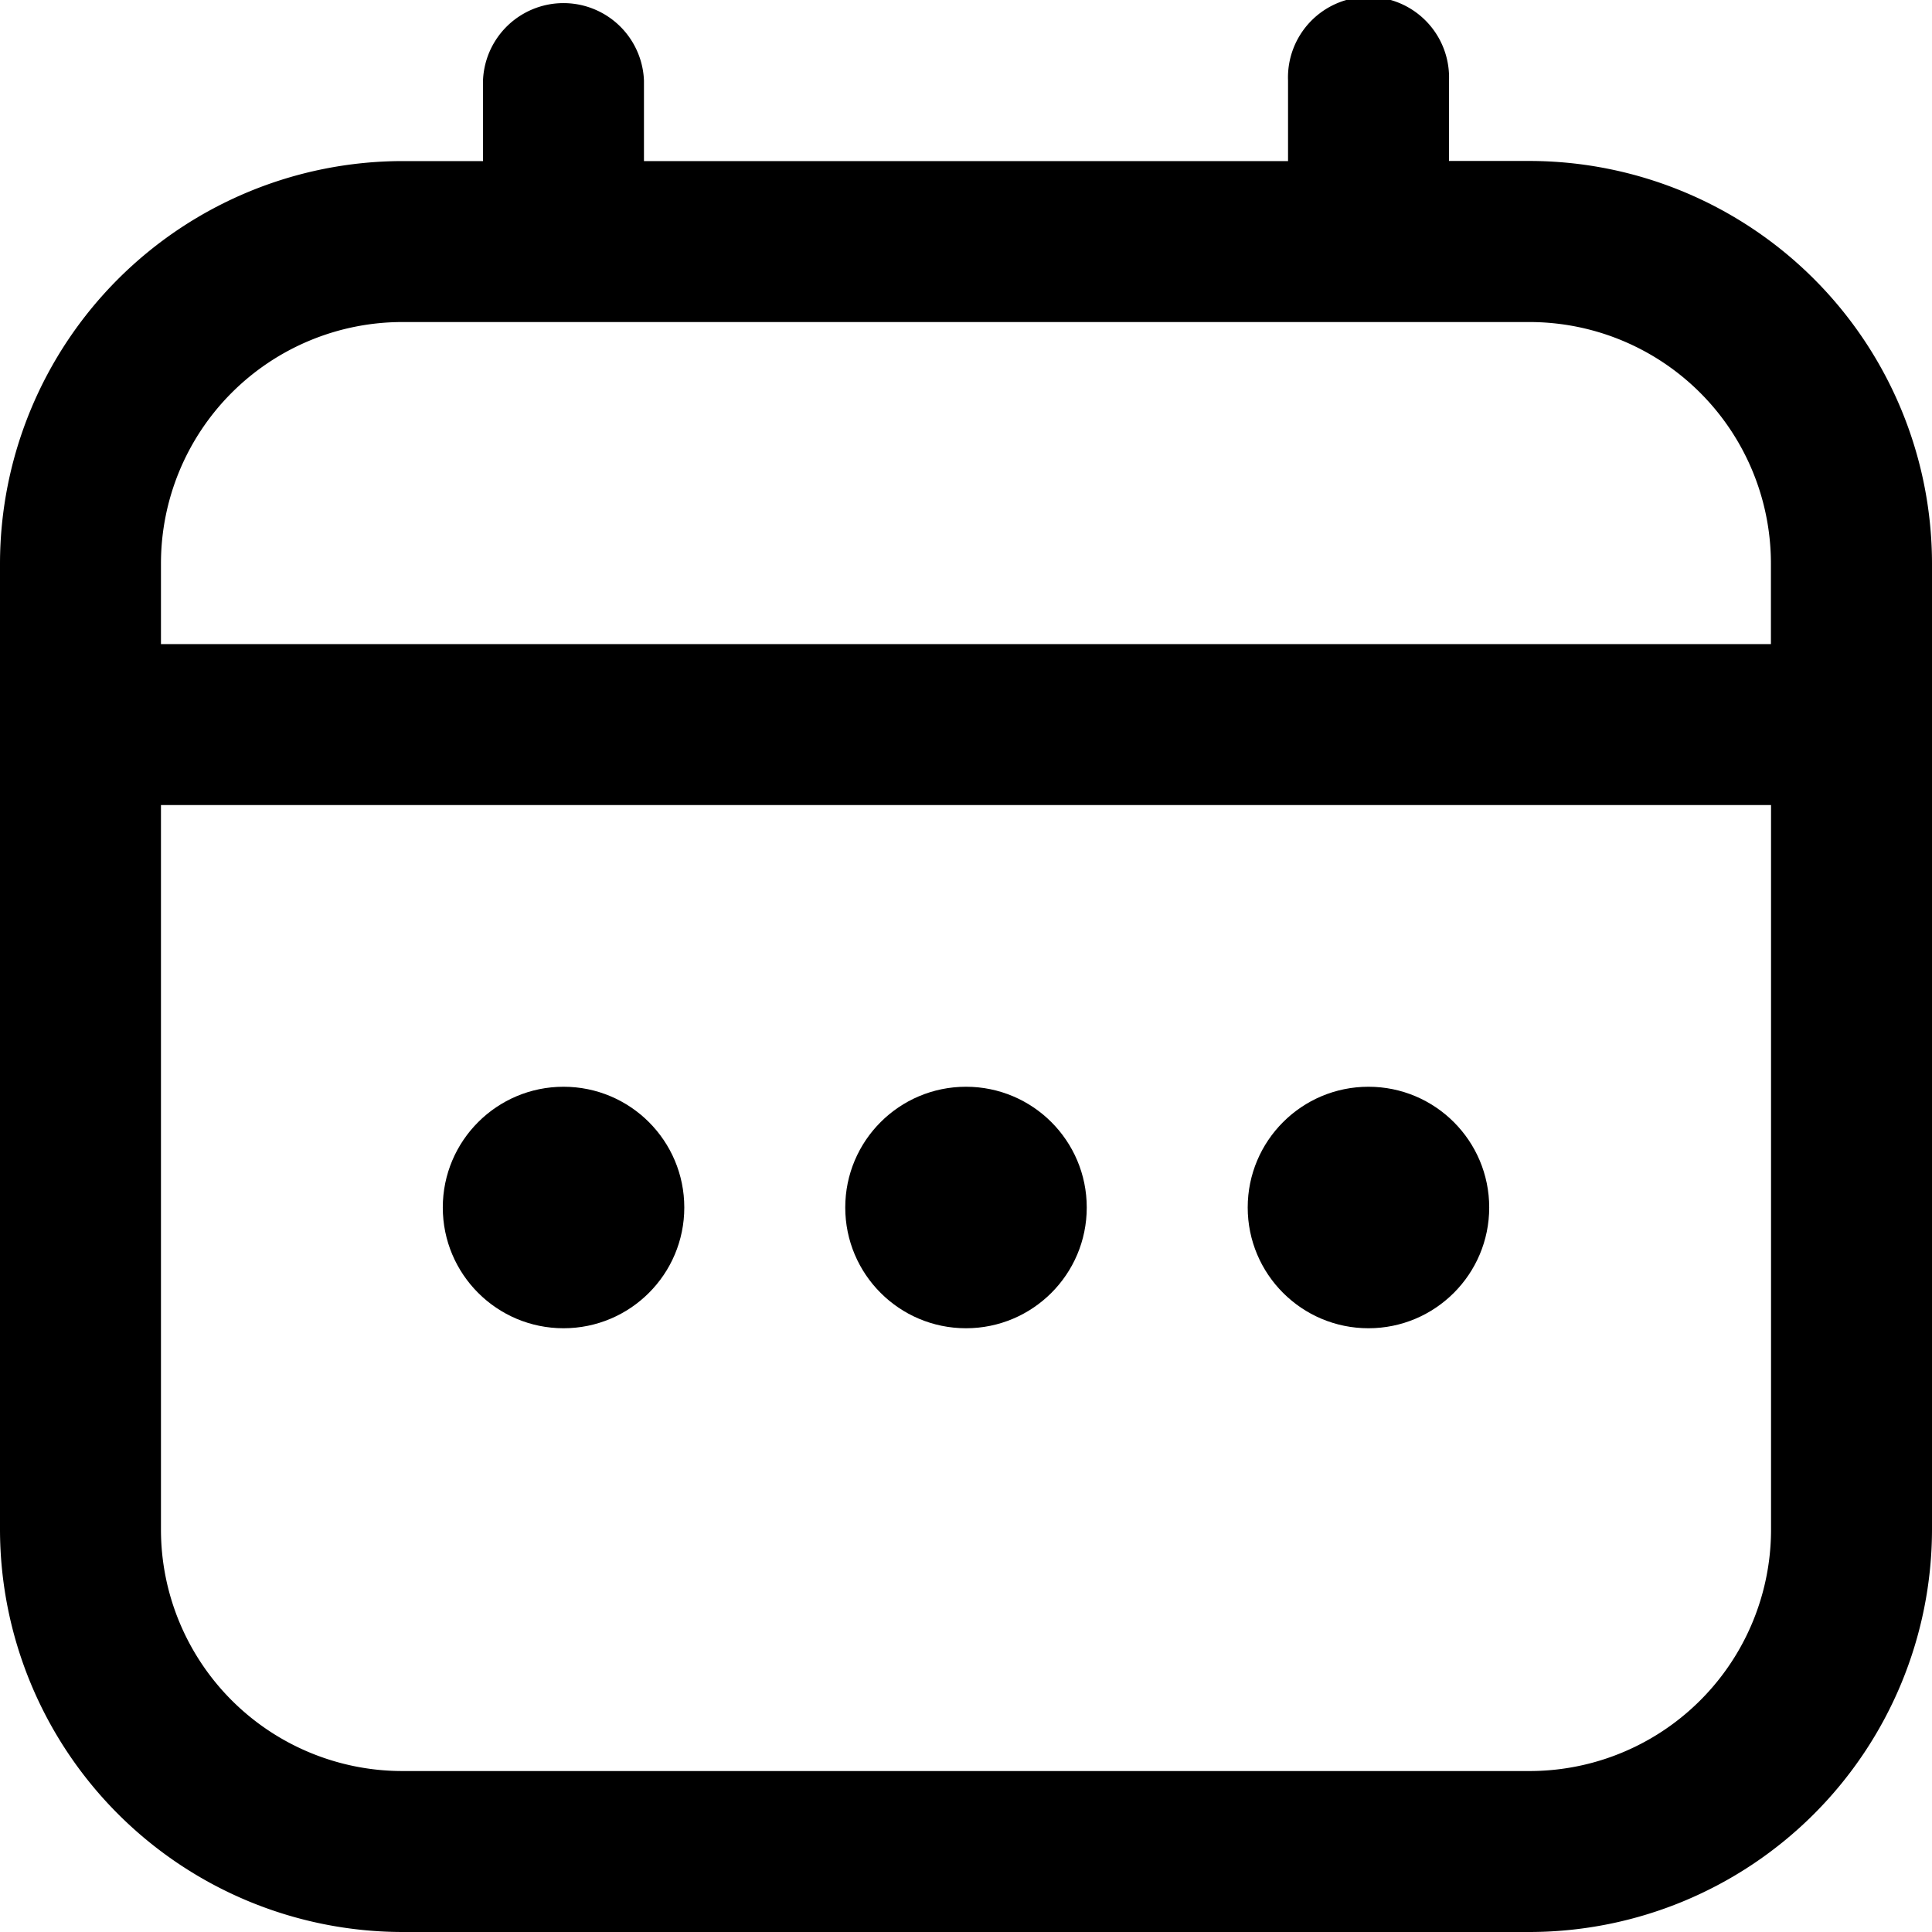 <svg xmlns="http://www.w3.org/2000/svg" width="16" height="16" viewBox="0 0 16 16">
    <path data-name="패스 2092" d="M12.667 1.333H12V.667a.667.667 0 1 0-1.333 0v.667H5.333V.667A.667.667 0 0 0 4 .667v.667h-.667A3.337 3.337 0 0 0 0 4.667v8A3.337 3.337 0 0 0 3.333 16h9.333A3.337 3.337 0 0 0 16 12.667v-8a3.337 3.337 0 0 0-3.333-3.334zM1.333 4.667a2 2 0 0 1 2-2h9.333a2 2 0 0 1 2 2v.667H1.333zm11.333 10H3.333a2 2 0 0 1-2-2v-6h13.334v6a2 2 0 0 1-2 2z"/>
    <circle data-name="타원 56" cx="1" cy="1" r="1" transform="translate(7 9)"/>
    <circle data-name="타원 57" cx="1" cy="1" r="1" transform="translate(3.667 9)"/>
    <circle data-name="타원 58" cx="1" cy="1" r="1" transform="translate(10.333 9)"/>
</svg>
